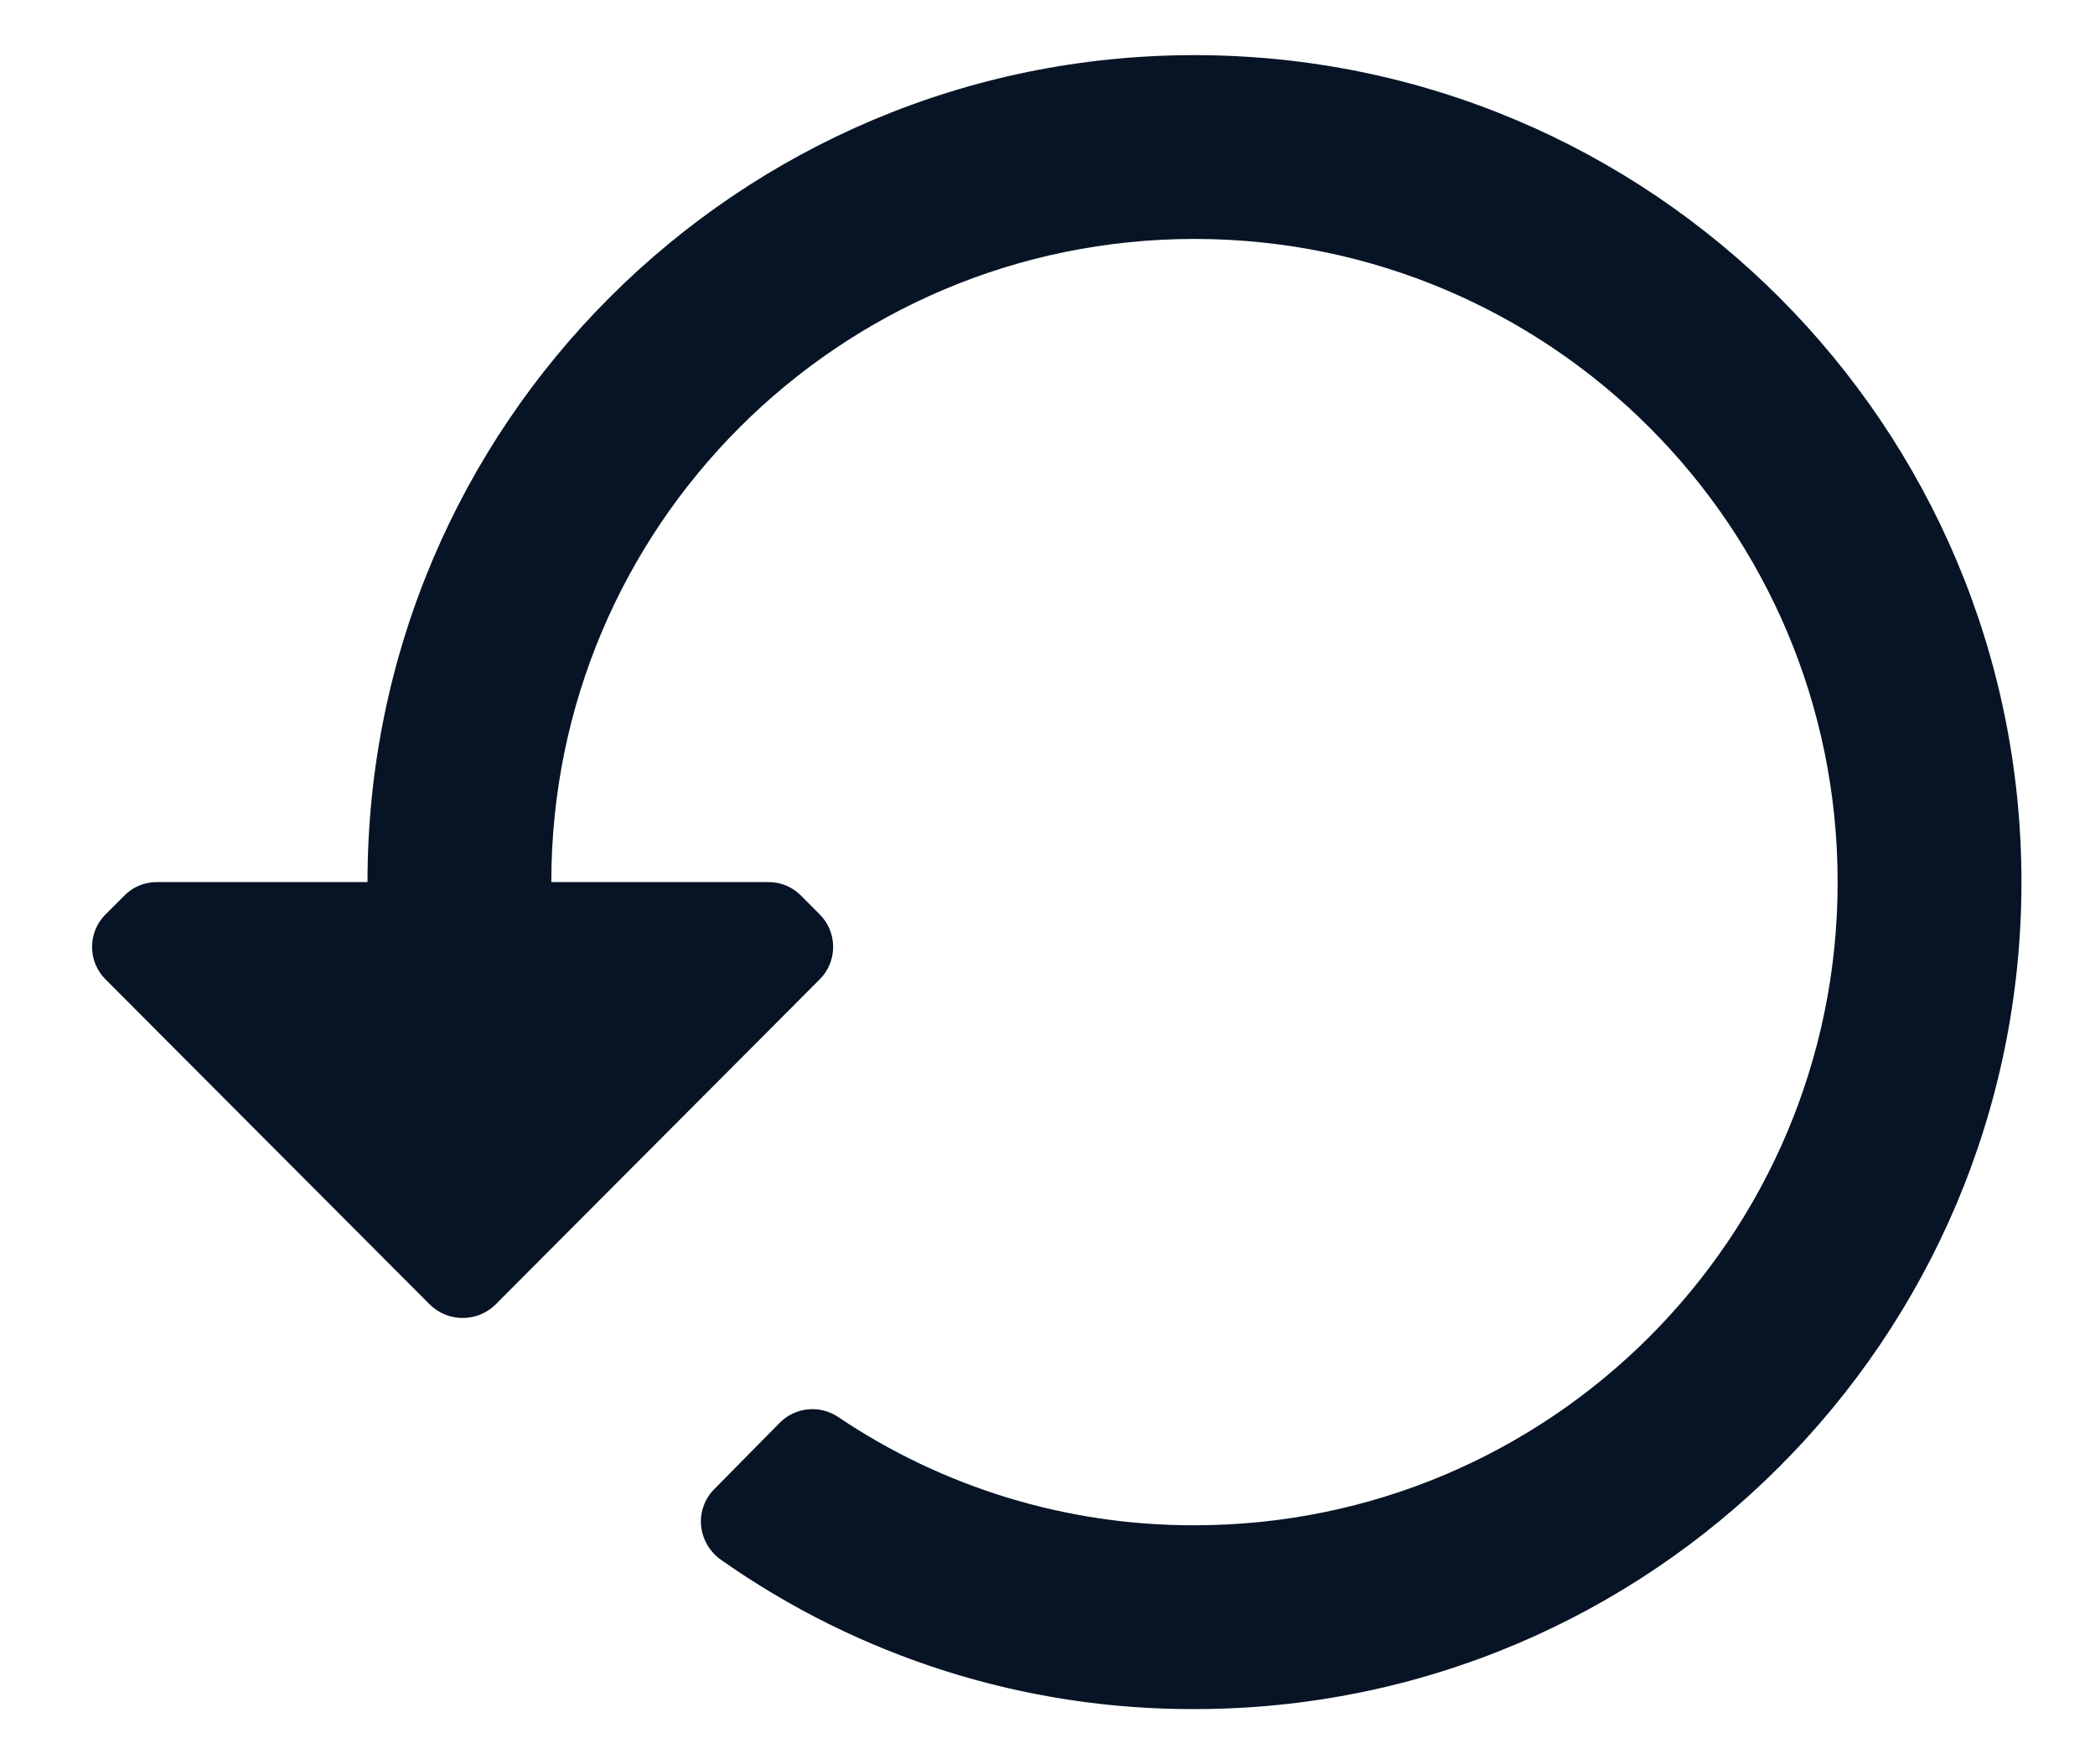 <svg width="19" height="16" viewBox="0 0 19 16" fill="none" xmlns="http://www.w3.org/2000/svg">
      <path
        d="M18.333 8C18.333 12.142 14.975 15.5 10.833 15.5C9.294 15.505 7.791 15.03 6.533 14.142C6.433 14.069 6.369 13.957 6.358 13.833C6.348 13.713 6.391 13.595 6.475 13.508L7.075 12.9C7.216 12.761 7.435 12.74 7.6 12.85C8.555 13.494 9.681 13.836 10.833 13.833C14.055 13.833 16.666 11.222 16.666 8C16.666 4.778 14.055 2.167 10.833 2.167C7.612 2.167 5 4.778 5 8H6.967C7.08 7.998 7.188 8.044 7.267 8.125L7.433 8.292C7.512 8.37 7.556 8.476 7.556 8.588C7.556 8.699 7.512 8.805 7.433 8.883L4.492 11.833C4.327 11.993 4.065 11.993 3.9 11.833L0.958 8.883C0.879 8.805 0.835 8.699 0.835 8.588C0.835 8.476 0.879 8.37 0.958 8.292L1.125 8.125C1.203 8.044 1.312 7.998 1.425 8H3.333C3.333 3.858 6.691 0.5 10.833 0.5C14.975 0.5 18.333 3.858 18.333 8Z"
        fill="#061425"
      />
    </svg>